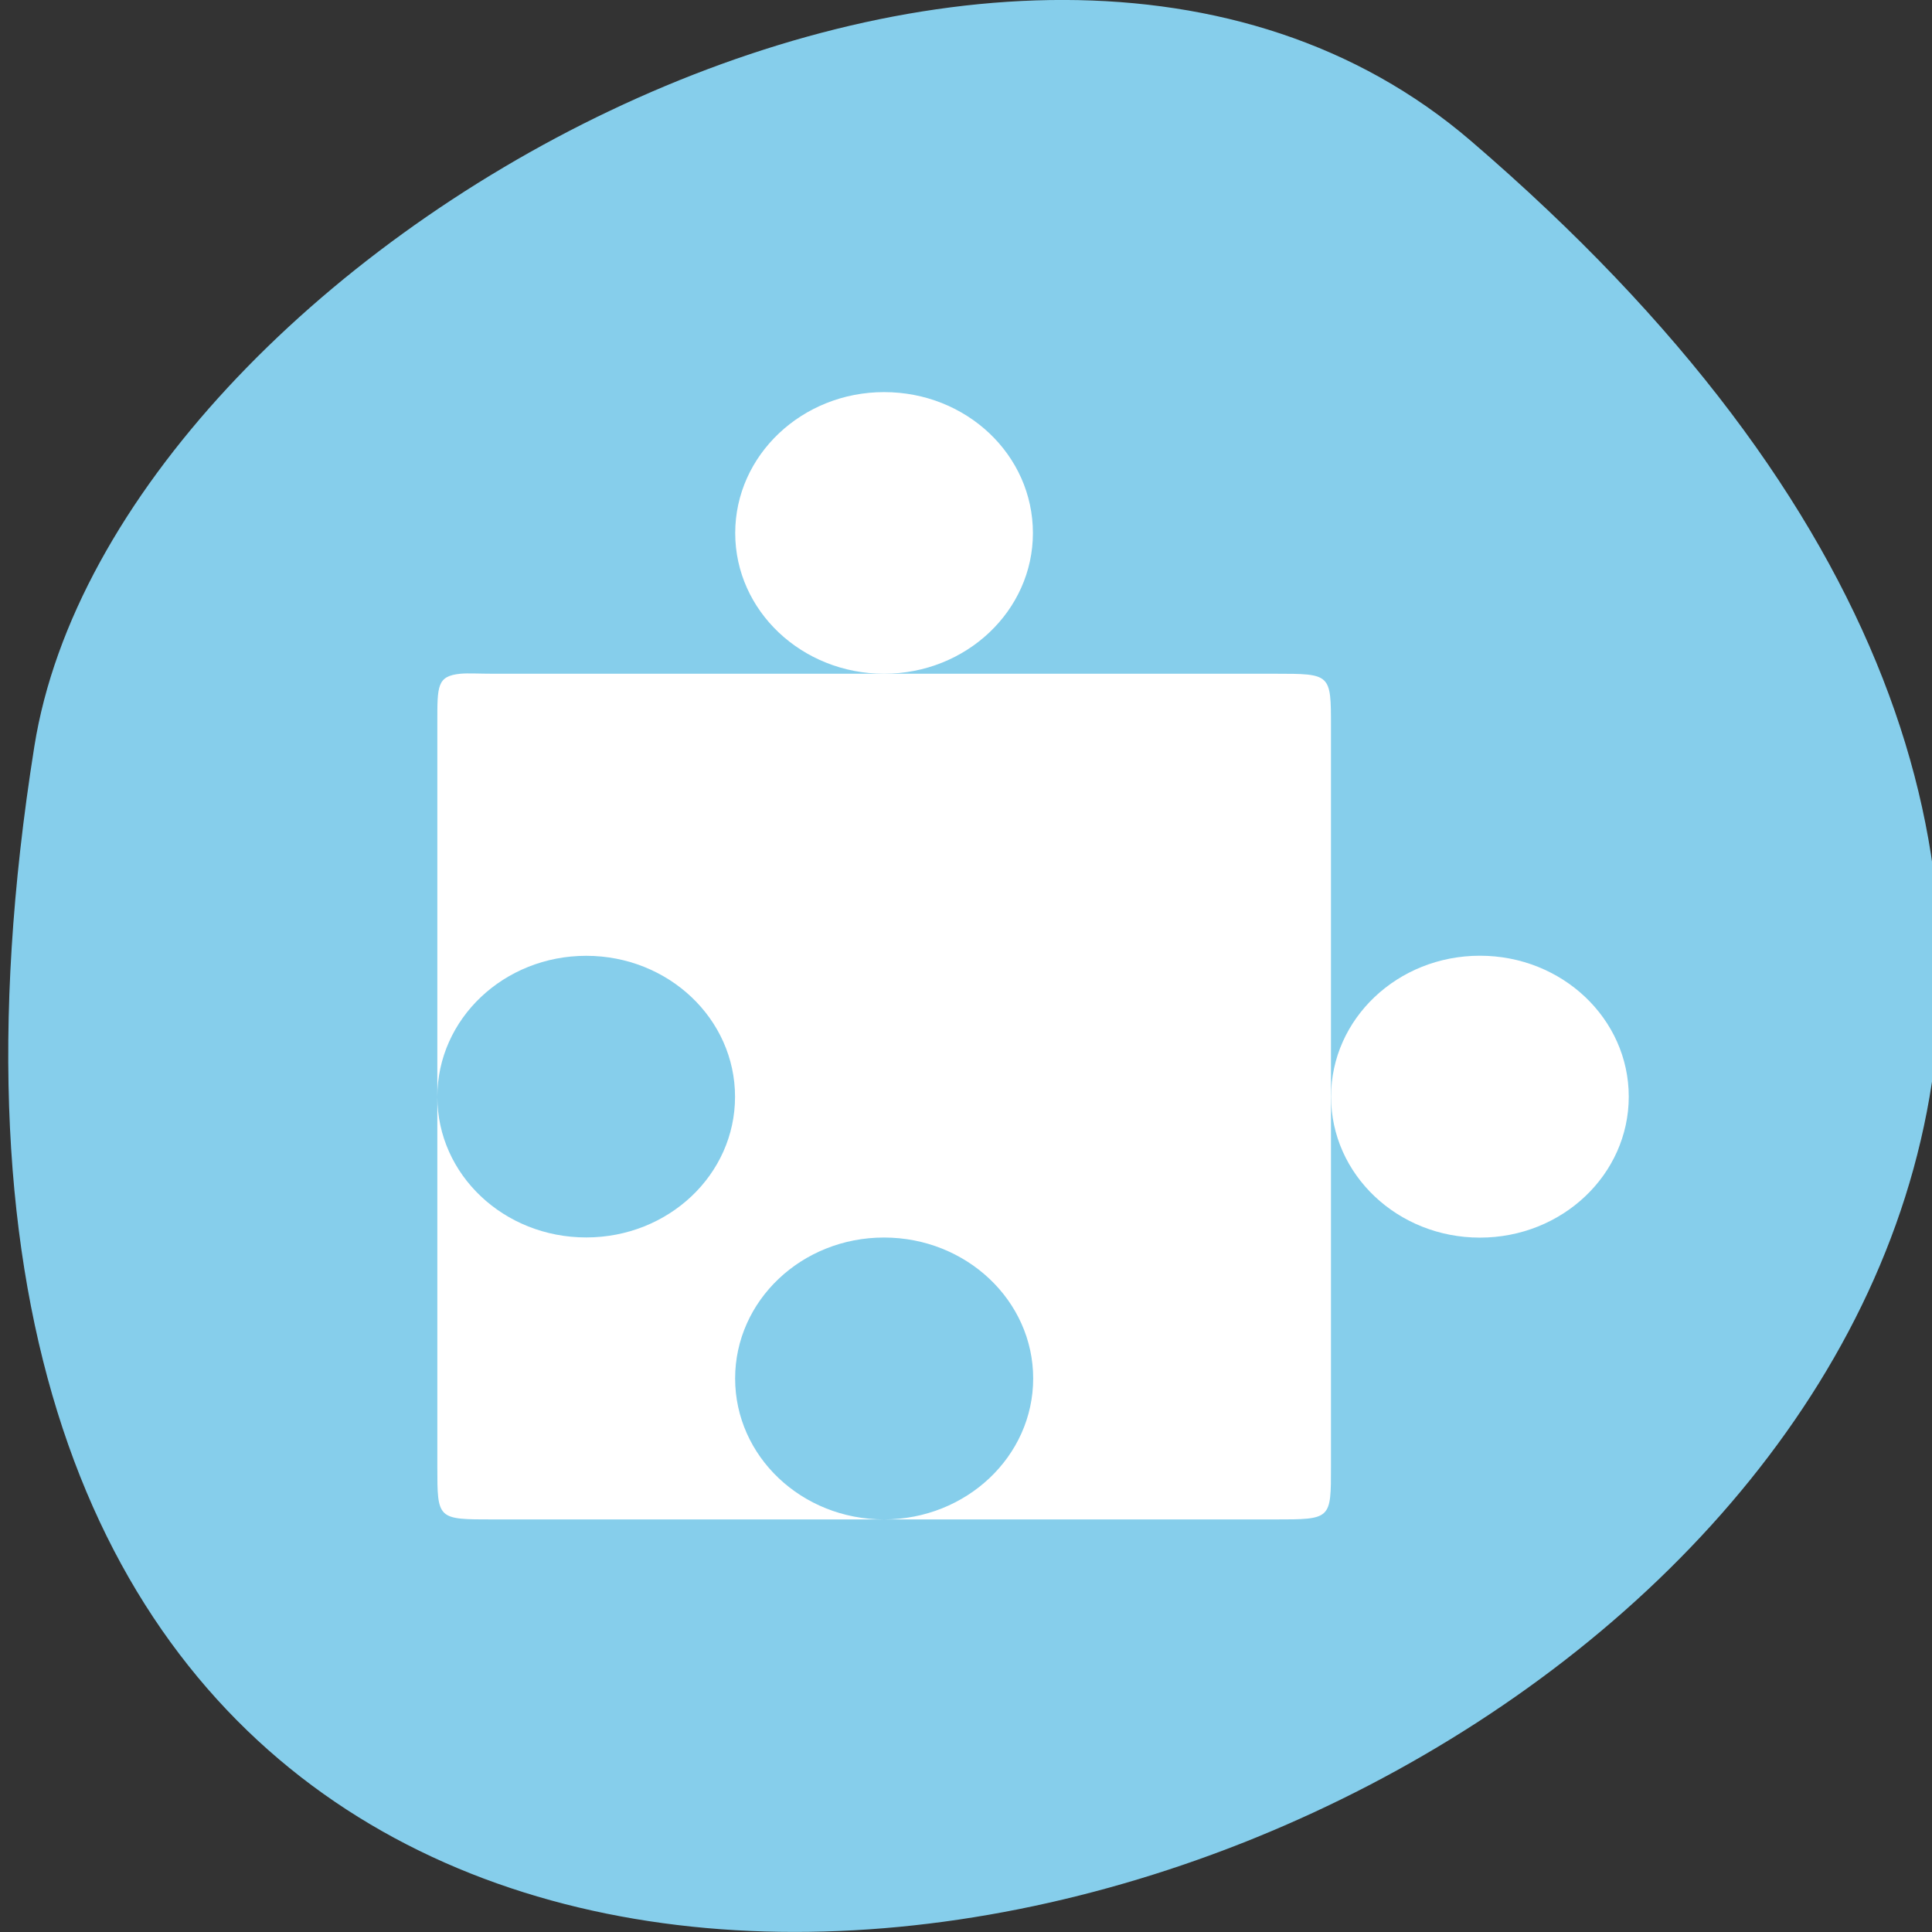 <svg xmlns="http://www.w3.org/2000/svg" viewBox="0 0 22 22"><rect x="0" y="0" width="22" height="22" fill="#333333" stroke="none"/><path d="m 16.75 1.605 c 19.367 16.621 -20.449 32.602 -16.359 6.895 c 0.898 -5.637 11.141 -11.375 16.359 -6.895" fill="#86ceeb"/><g fill="#fff"><path d="m 5.242 7.672 c -0.266 0.027 -0.262 0.137 -0.262 0.555 v 4.262 c 0 -0.887 0.758 -1.605 1.695 -1.605 c 0.938 0 1.695 0.719 1.695 1.605 c 0 0.887 -0.758 1.602 -1.695 1.602 c -0.938 0 -1.695 -0.715 -1.695 -1.602 v 4.211 c 0 0.605 0 0.602 0.637 0.602 h 4.449 c -0.938 0 -1.695 -0.719 -1.695 -1.605 c 0 -0.887 0.758 -1.605 1.695 -1.605 c 0.938 0 1.699 0.719 1.699 1.605 c 0 0.887 -0.762 1.605 -1.699 1.605 h 4.453 c 0.641 0 0.637 0 0.637 -0.602 v -8.426 c 0 -0.602 0 -0.602 -0.637 -0.602 h -8.902 c -0.16 0 -0.285 -0.008 -0.375 0"/><path d="m 11.762 6.07 c 0 0.883 -0.758 1.602 -1.695 1.602 c -0.934 0 -1.695 -0.715 -1.695 -1.602 c 0 -0.887 0.762 -1.605 1.695 -1.605 c 0.938 0 1.695 0.715 1.695 1.605"/><path d="m 18.547 12.488 c 0 0.887 -0.758 1.605 -1.695 1.605 c -0.938 0 -1.695 -0.719 -1.695 -1.605 c 0 -0.887 0.758 -1.605 1.695 -1.605 c 0.938 0 1.695 0.719 1.695 1.605"/></g></svg>